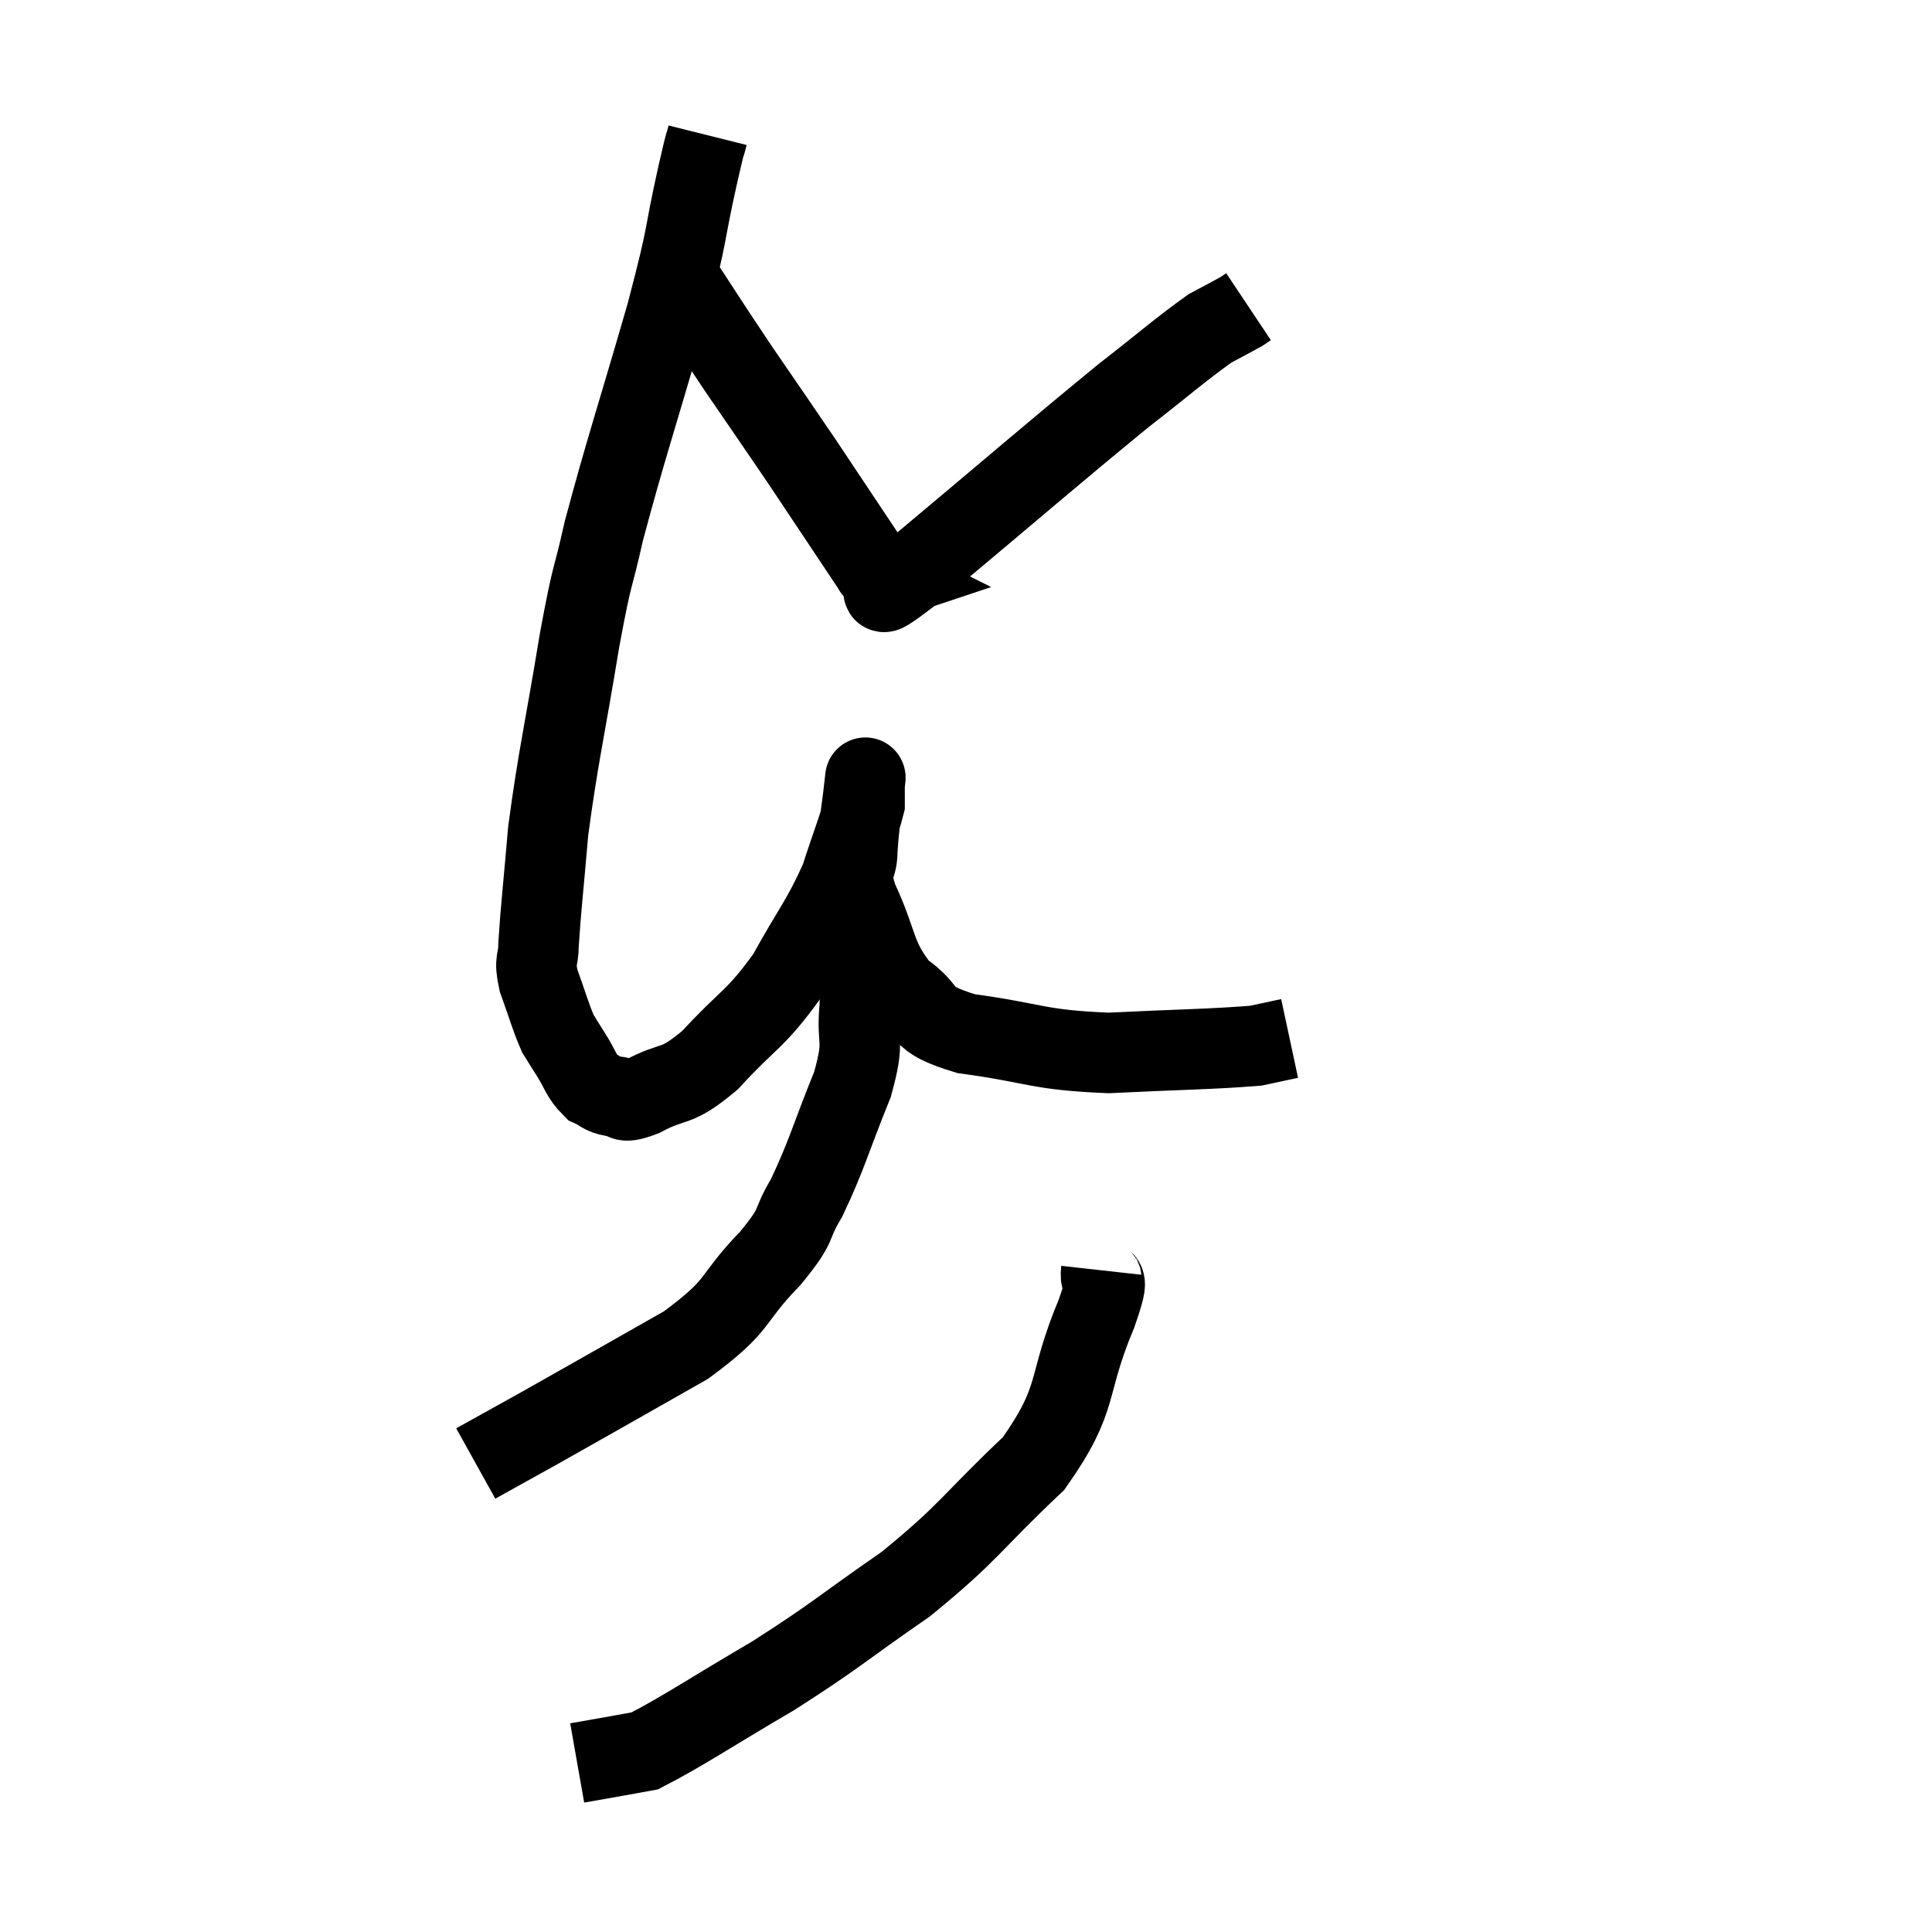 <svg width="48" height="48" viewBox="0 0 48 48" xmlns="http://www.w3.org/2000/svg"><path d="M 17.58 3.36 C 17.46 3.84, 17.595 3.21, 17.34 4.32 C 16.95 6.06, 17.145 5.58, 16.56 7.8 C 15.78 10.5, 15.54 11.175, 15 13.2 C 14.7 14.55, 14.745 14.04, 14.4 15.9 C 14.01 18.27, 13.875 18.75, 13.62 20.64 C 13.5 22.05, 13.44 22.53, 13.38 23.46 C 13.38 23.91, 13.26 23.805, 13.38 24.36 C 13.62 25.02, 13.665 25.23, 13.86 25.68 C 14.01 25.92, 13.95 25.83, 14.16 26.16 C 14.43 26.58, 14.43 26.73, 14.7 27 C 14.97 27.12, 14.925 27.18, 15.24 27.24 C 15.6 27.24, 15.36 27.465, 15.96 27.24 C 16.8 26.79, 16.74 27.09, 17.64 26.34 C 18.6 25.29, 18.75 25.365, 19.56 24.24 C 20.22 23.04, 20.4 22.905, 20.88 21.84 C 21.18 20.91, 21.33 20.565, 21.48 19.98 C 21.48 19.74, 21.48 19.62, 21.48 19.5 C 21.48 19.5, 21.48 19.5, 21.48 19.5 C 21.48 19.5, 21.525 19.095, 21.48 19.5 C 21.39 20.31, 21.345 20.415, 21.3 21.12 C 21.3 21.72, 21.03 21.45, 21.3 22.32 C 21.84 23.46, 21.705 23.76, 22.38 24.6 C 23.19 25.14, 22.71 25.29, 24 25.68 C 25.77 25.92, 25.74 26.085, 27.54 26.16 C 29.37 26.07, 30.075 26.07, 31.2 25.98 C 31.62 25.89, 31.83 25.845, 32.04 25.8 L 32.04 25.8" fill="none" stroke="black" stroke-width="2"></path><path d="M 16.74 6.72 C 17.55 7.95, 17.565 7.995, 18.36 9.18 C 19.14 10.32, 19.29 10.53, 19.92 11.46 C 20.4 12.18, 20.43 12.225, 20.88 12.9 C 21.3 13.53, 21.51 13.845, 21.72 14.16 C 21.72 14.16, 21.675 14.115, 21.72 14.16 C 21.81 14.25, 21.825 14.28, 21.9 14.34 C 21.96 14.37, 21.99 14.385, 22.02 14.4 C 22.02 14.4, 21.84 14.46, 22.02 14.4 C 22.38 14.28, 21.27 15.3, 22.74 14.16 C 25.32 12, 26.07 11.34, 27.9 9.84 C 28.98 9, 29.325 8.685, 30.06 8.16 C 30.45 7.95, 30.6 7.875, 30.84 7.74 C 30.93 7.68, 30.975 7.65, 31.02 7.62 L 31.02 7.62" fill="none" stroke="black" stroke-width="2"></path><path d="M 21.3 22.26 C 21.3 22.92, 21.285 22.89, 21.3 23.58 C 21.33 24.3, 21.39 24.18, 21.36 25.02 C 21.27 25.98, 21.51 25.755, 21.18 26.94 C 20.61 28.35, 20.55 28.68, 20.04 29.76 C 19.59 30.51, 19.89 30.345, 19.14 31.26 C 18.09 32.34, 18.465 32.37, 17.04 33.42 C 15.24 34.44, 14.745 34.725, 13.44 35.46 C 12.63 35.91, 12.225 36.135, 11.82 36.36 L 11.82 36.36" fill="none" stroke="black" stroke-width="2"></path><path d="M 27.36 31.56 C 27.3 32.1, 27.66 31.44, 27.24 32.64 C 26.46 34.5, 26.865 34.68, 25.68 36.36 C 24.09 37.86, 24.12 38.04, 22.5 39.36 C 20.85 40.5, 20.82 40.605, 19.2 41.64 C 17.61 42.57, 16.98 43.005, 16.02 43.5 C 15.69 43.56, 15.78 43.545, 15.36 43.62 L 14.34 43.8" fill="none" stroke="black" stroke-width="2"></path></svg>